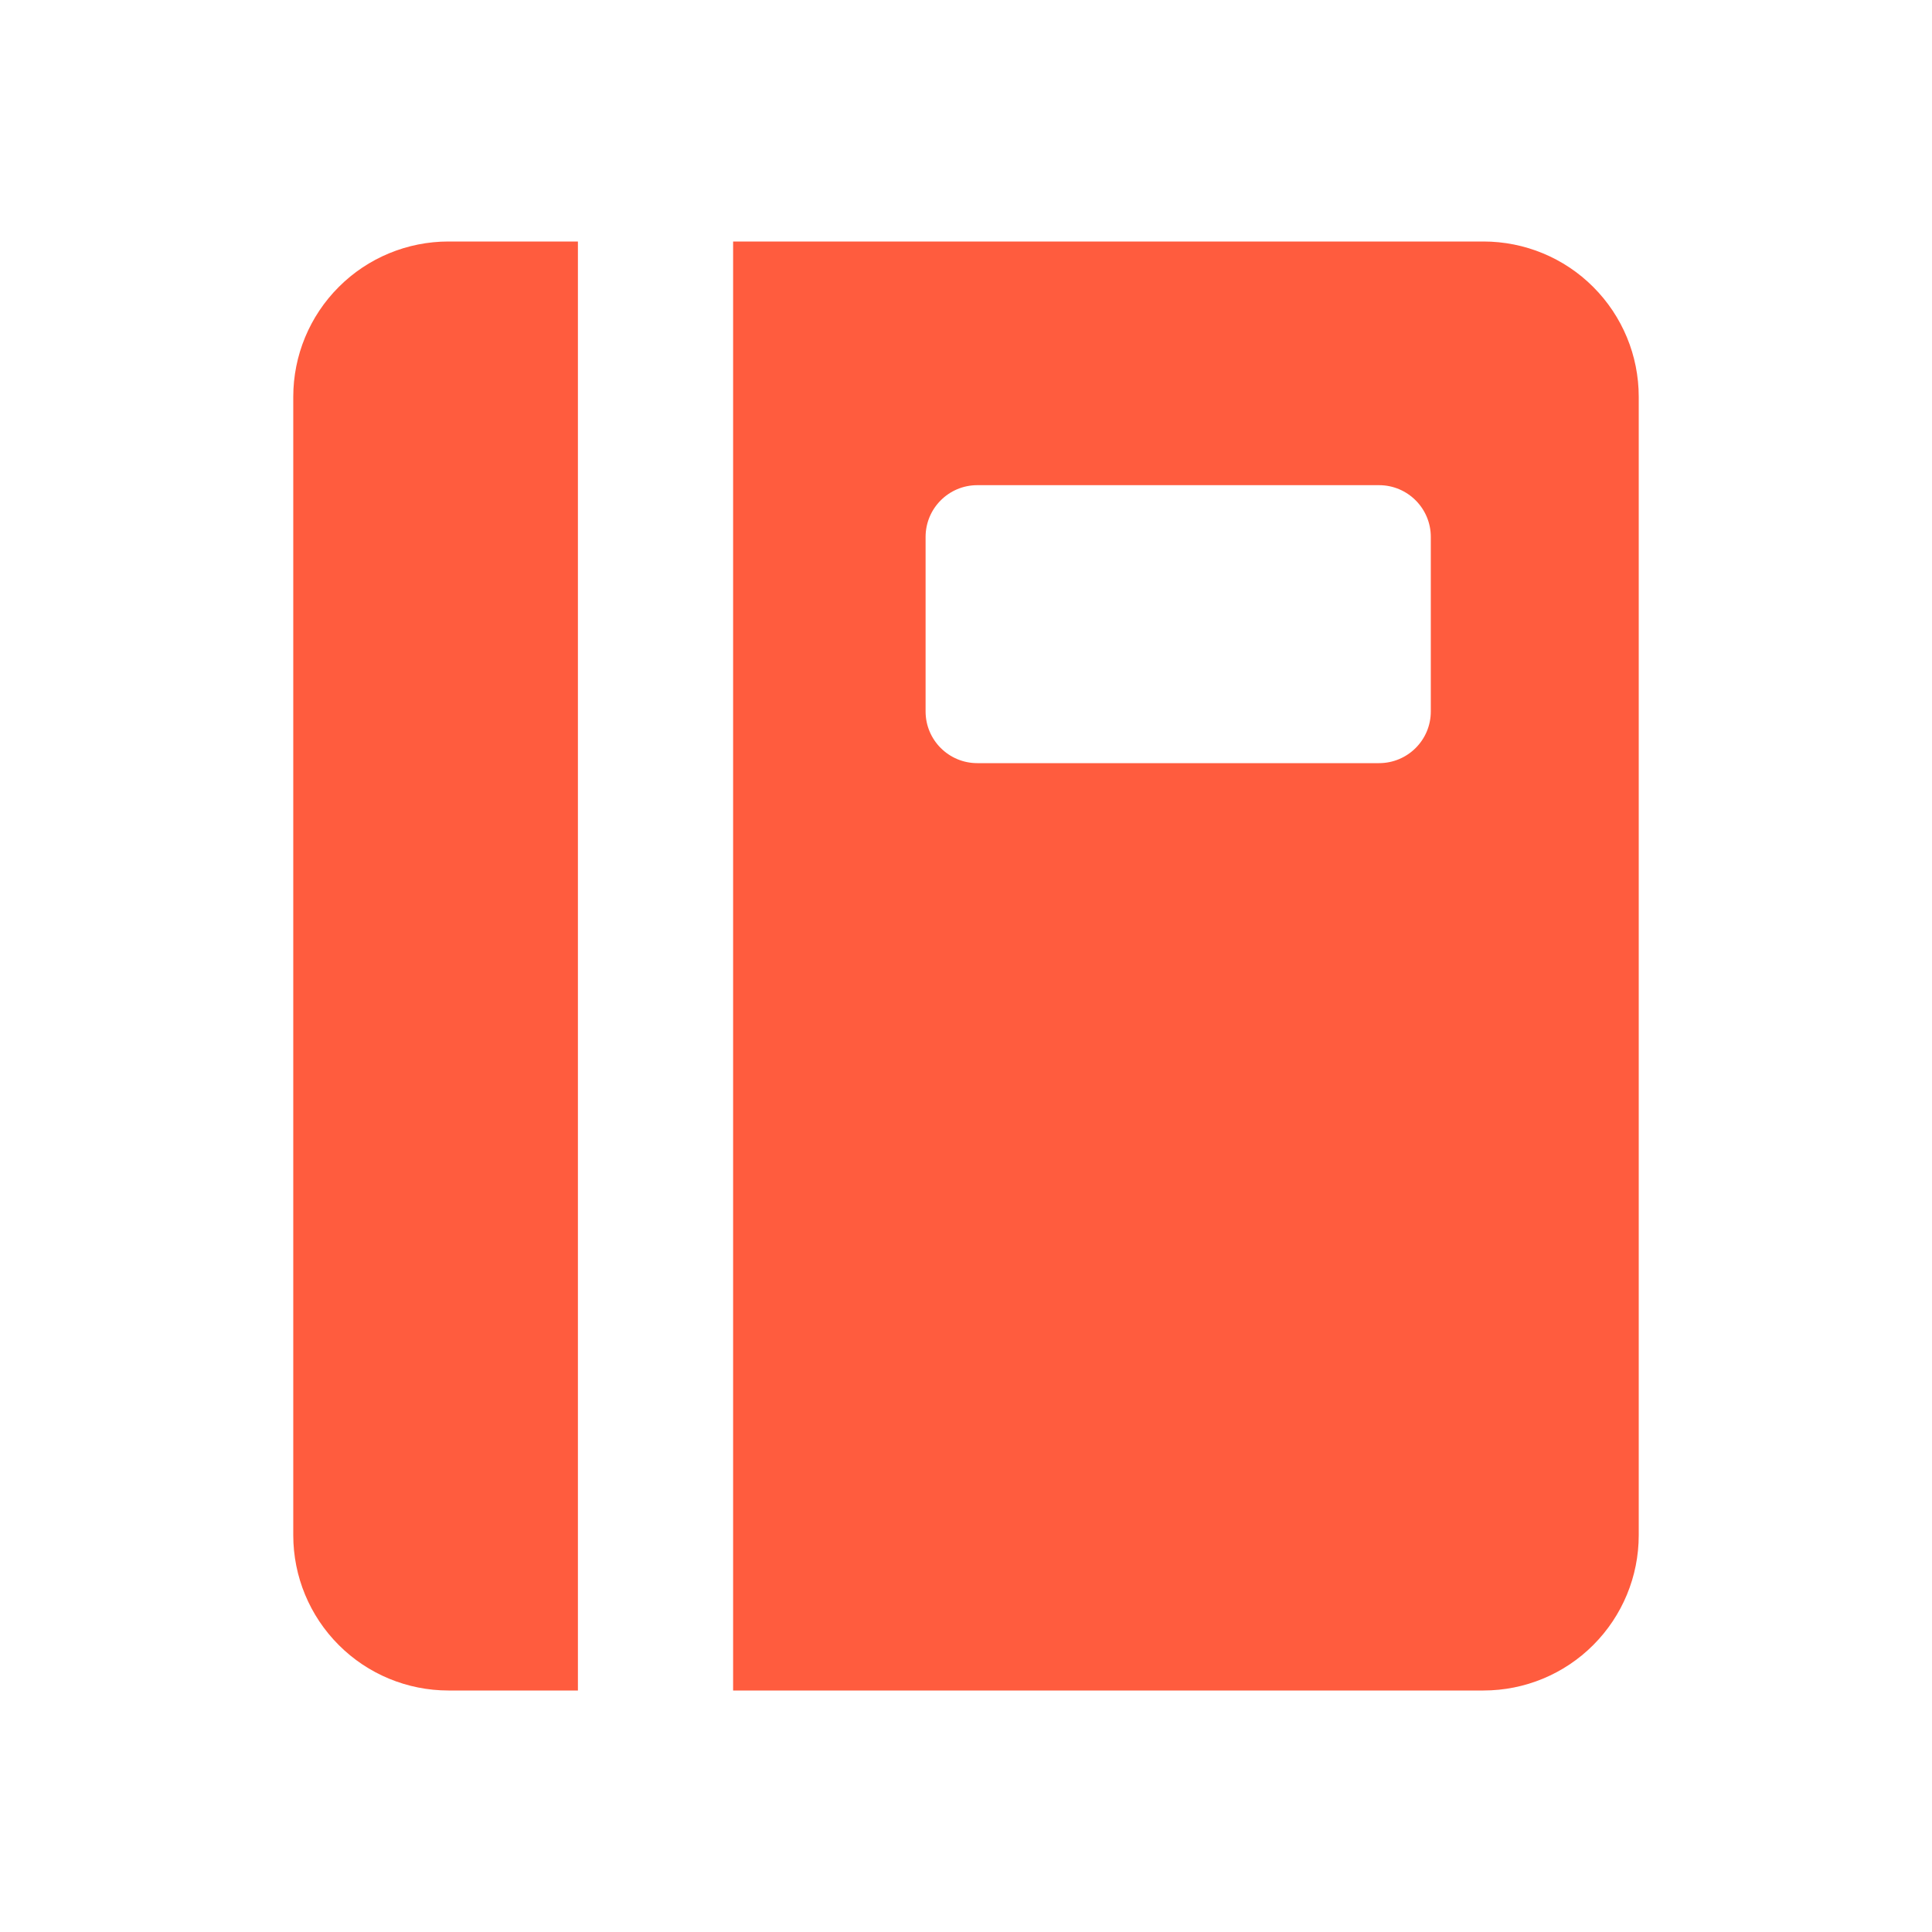 <svg width="24" height="24" viewBox="0 0 24 24" fill="none" xmlns="http://www.w3.org/2000/svg">
<path fill-rule="evenodd" clip-rule="evenodd" d="M5.571 3H7.179V21H5.571C5.06 21 4.569 20.797 4.208 20.435C3.846 20.073 3.643 19.583 3.643 19.071V4.929C3.643 4.417 3.846 3.927 4.208 3.565C4.569 3.203 5.06 3 5.571 3ZM18.428 21H9.107V3H18.428C18.94 3 19.431 3.203 19.792 3.565C20.154 3.927 20.357 4.417 20.357 4.929V19.071C20.357 19.583 20.154 20.073 19.792 20.435C19.431 20.797 18.94 21 18.428 21ZM12.14 6.027C11.786 6.027 11.498 6.315 11.498 6.67V8.838C11.498 9.193 11.786 9.48 12.14 9.48H17.131C17.486 9.48 17.774 9.193 17.774 8.838V6.67C17.774 6.315 17.486 6.027 17.131 6.027H12.14Z" fill="#FF5C3E"/>
</svg>
